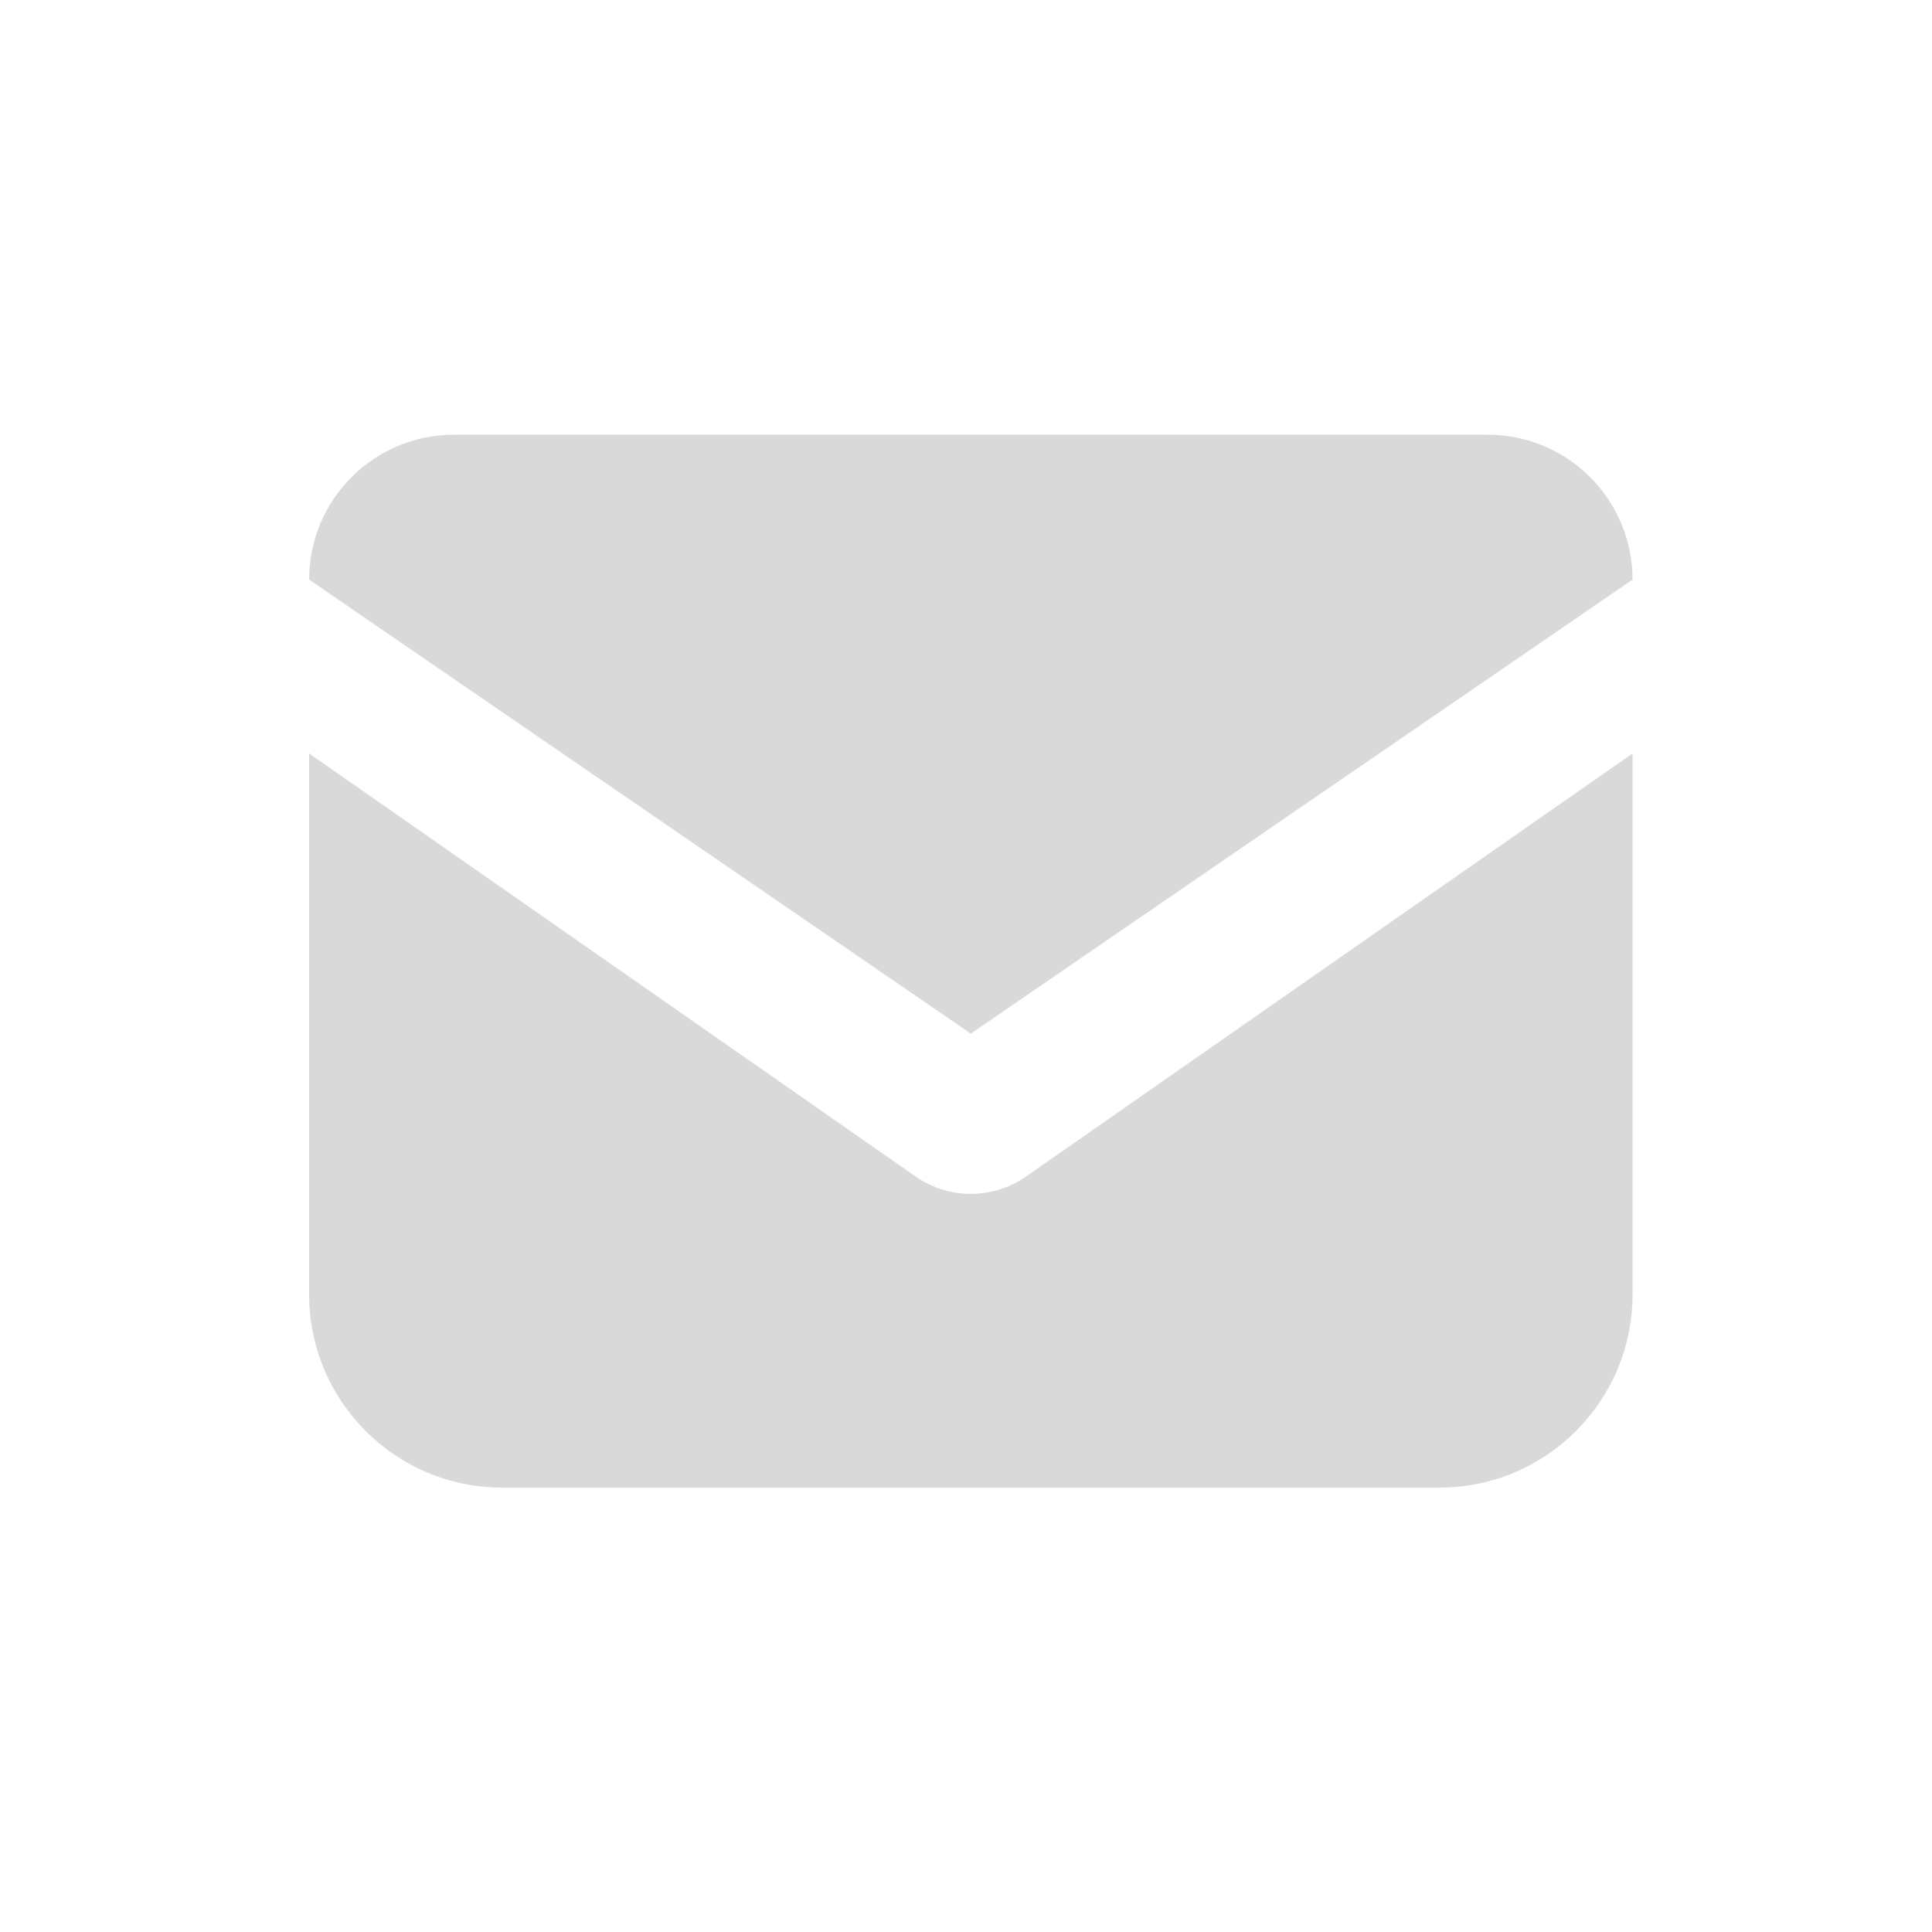 <svg width="200" height="200" viewBox="0 0 200 200" fill="none" xmlns="http://www.w3.org/2000/svg">
<path d="M32 78L94.779 121.79C98.216 124.188 102.784 124.188 106.221 121.79L169 78V134C169 145.046 160.046 154 149 154H52C40.954 154 32 145.046 32 134V78Z" fill="#D9D9D9"/>
<path d="M100.5 107L32 60C32 51.716 38.716 45 47 45H154C162.284 45 169 51.716 169 60L100.5 107Z" fill="#D9D9D9"/>
</svg>
